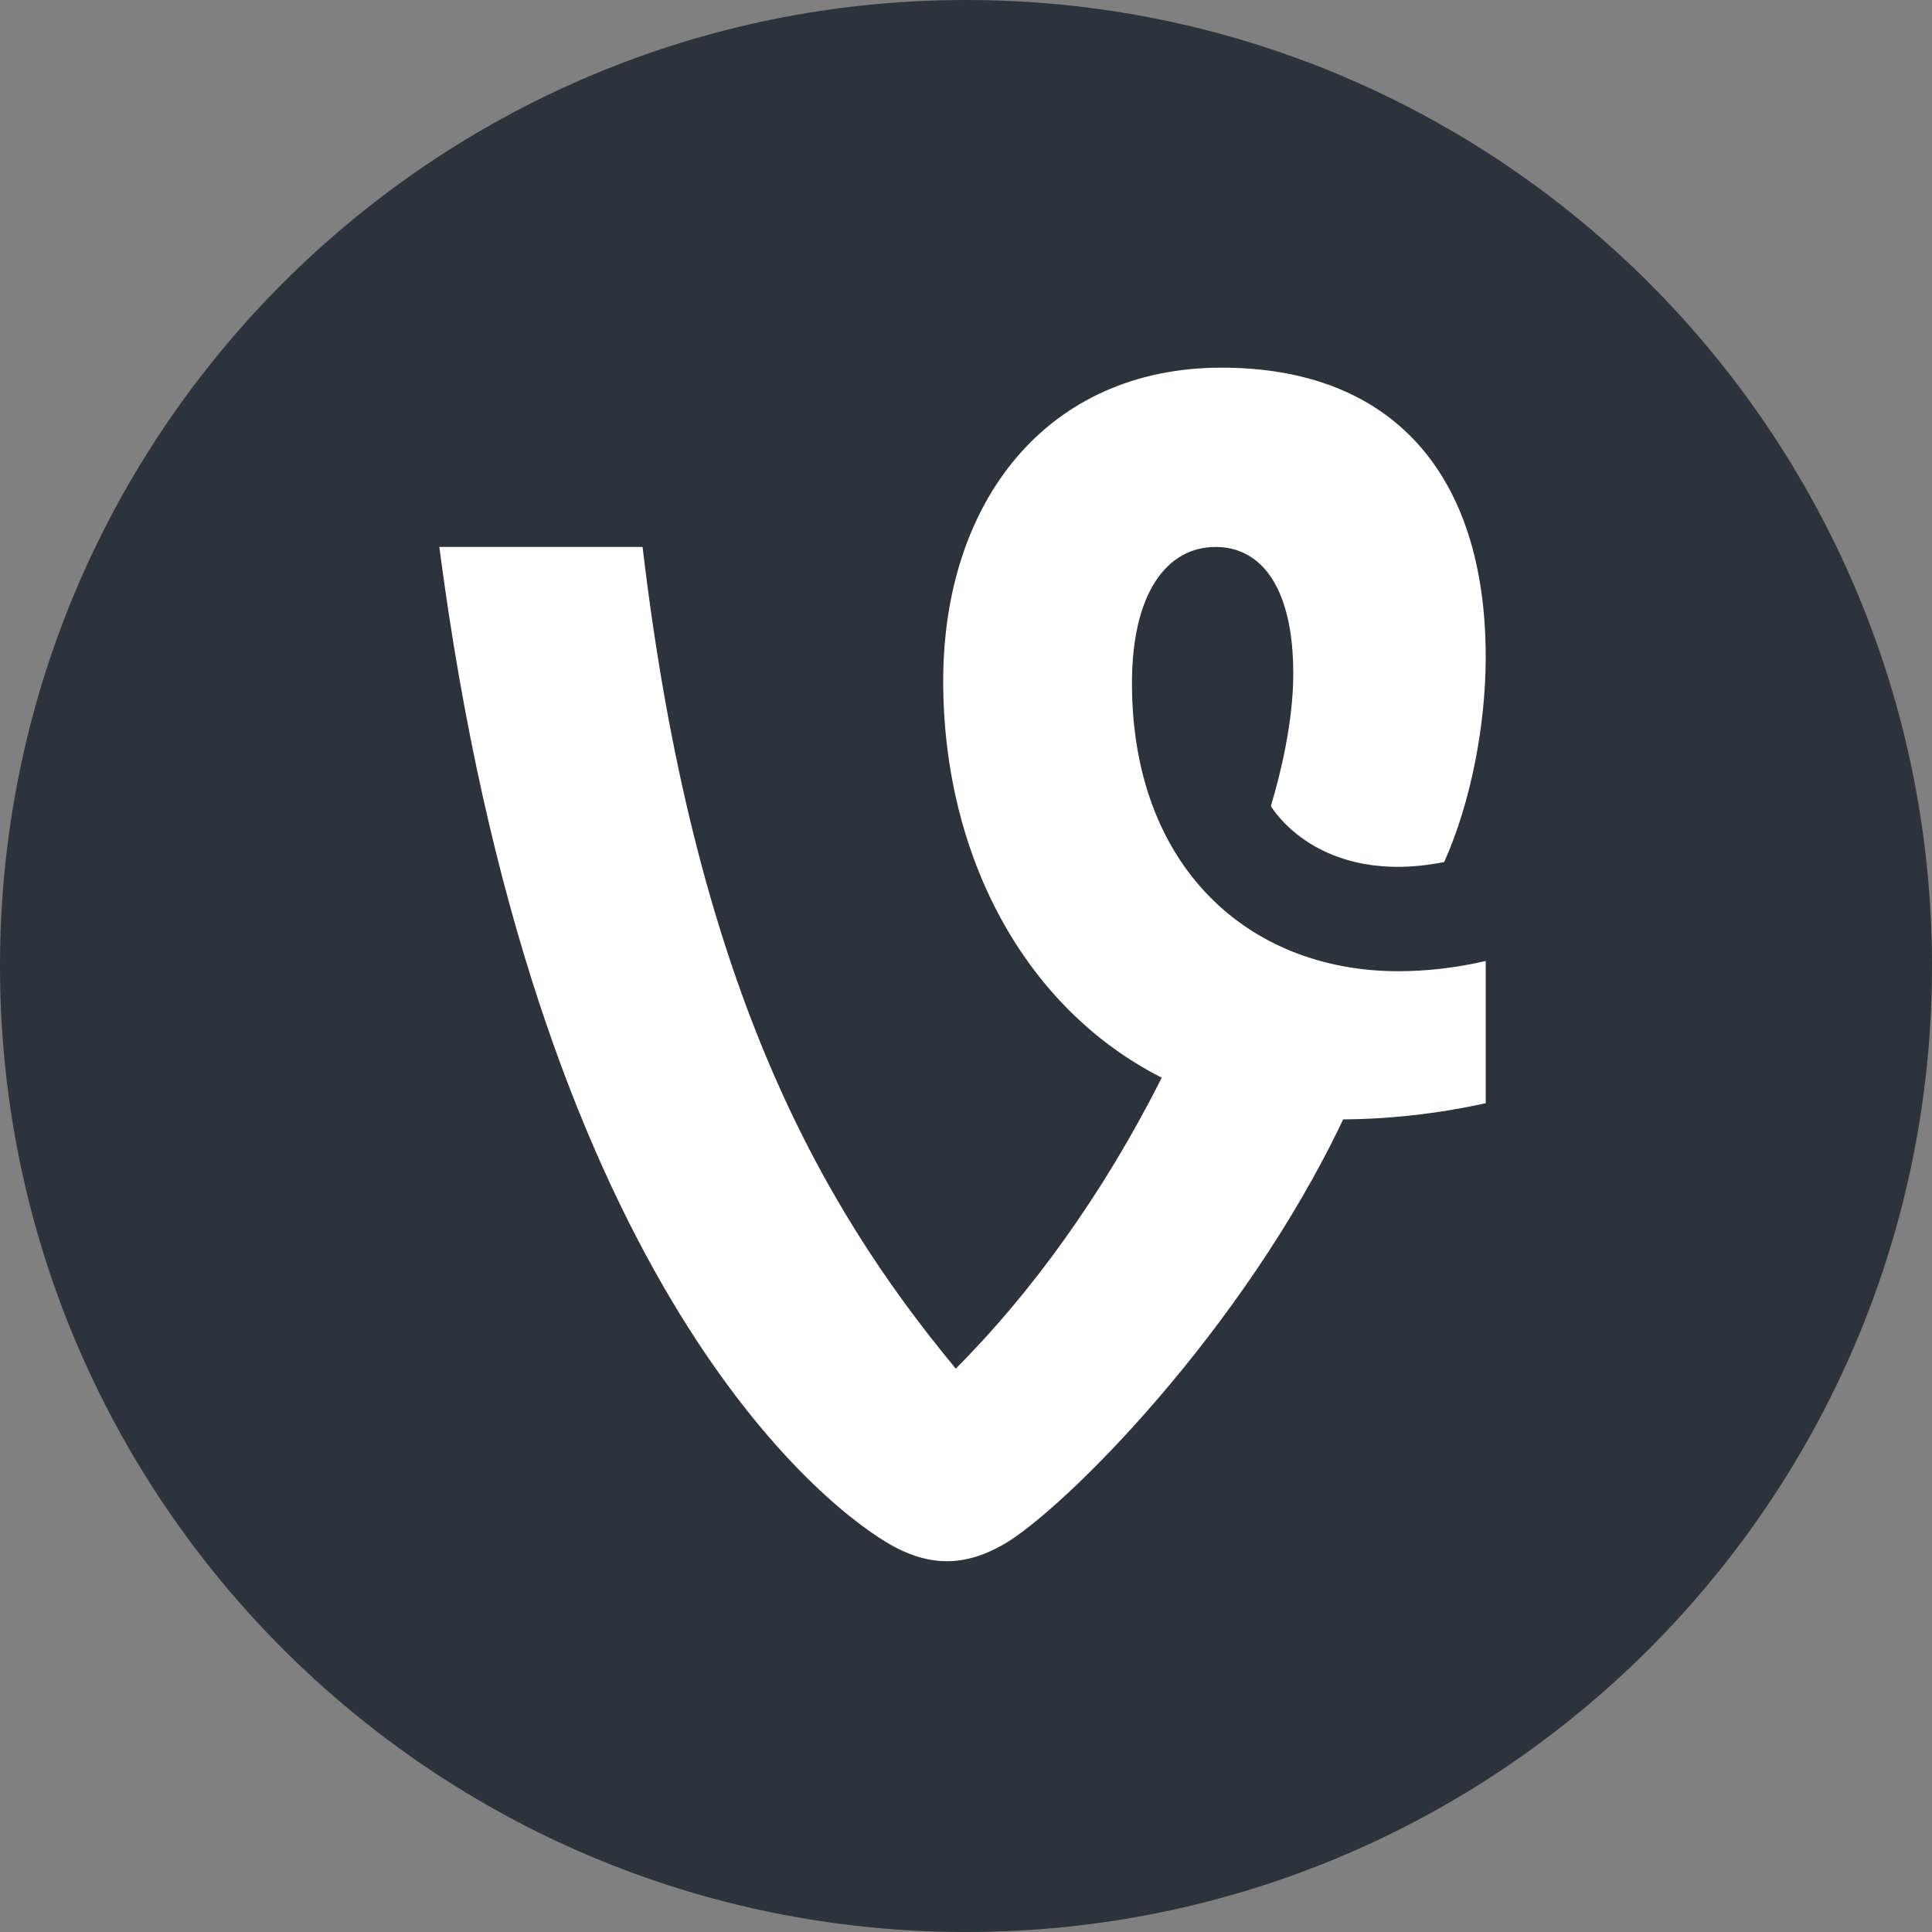 <?xml version="1.0" ?><svg id="Layer_1" style="enable-background:new 0 0 1000 1000;" version="1.1" viewBox="0 0 1000 1000" xml:space="preserve" xmlns="http://www.w3.org/2000/svg" xmlns:xlink="http://www.w3.org/1999/xlink"><rect x="0" y="0" width="1000" height="1000" fill="#808080" stroke="none"/><style type="text/css">
	.st0{fill:#FFFFFF;}
</style><title/><g fill="#2d333a"><path d="M500,1000L500,1000C223.9,1000,0,776.1,0,500l0,0C0,223.9,223.9,0,500,0l0,0c276.1,0,500,223.9,500,500l0,0   C1000,776.1,776.1,1000,500,1000z"/><path class="st0" d="M769,497.4c-15.9,3.7-31.3,5.3-45.2,5.3c-77.9,0-137.9-54.4-137.9-149.1c0-46.4,17.9-70.5,43.3-70.5   c24.1,0,40.2,21.7,40.2,65.6c0,25-6.7,52.3-11.6,68.5c0,0,24,41.9,89.7,29c13.9-31,21.5-71.1,21.5-106.2   c0-94.6-48.3-149.7-136.7-149.7c-90.9,0-144.1,69.9-144.1,162.1c0,91.3,42.7,169.7,113.1,205.4C571.6,617,534,669.1,494.7,708.4   C423.4,622.3,359,507.3,332.6,283.1H227.4C276,656.6,420.8,775.5,459,798.4c21.7,13,40.3,12.4,60.1,1.2   c31.1-17.7,124.4-111,176.1-220.2c21.7-0.1,47.8-2.6,73.8-8.4L769,497.4L769,497.4z"/></g></svg>